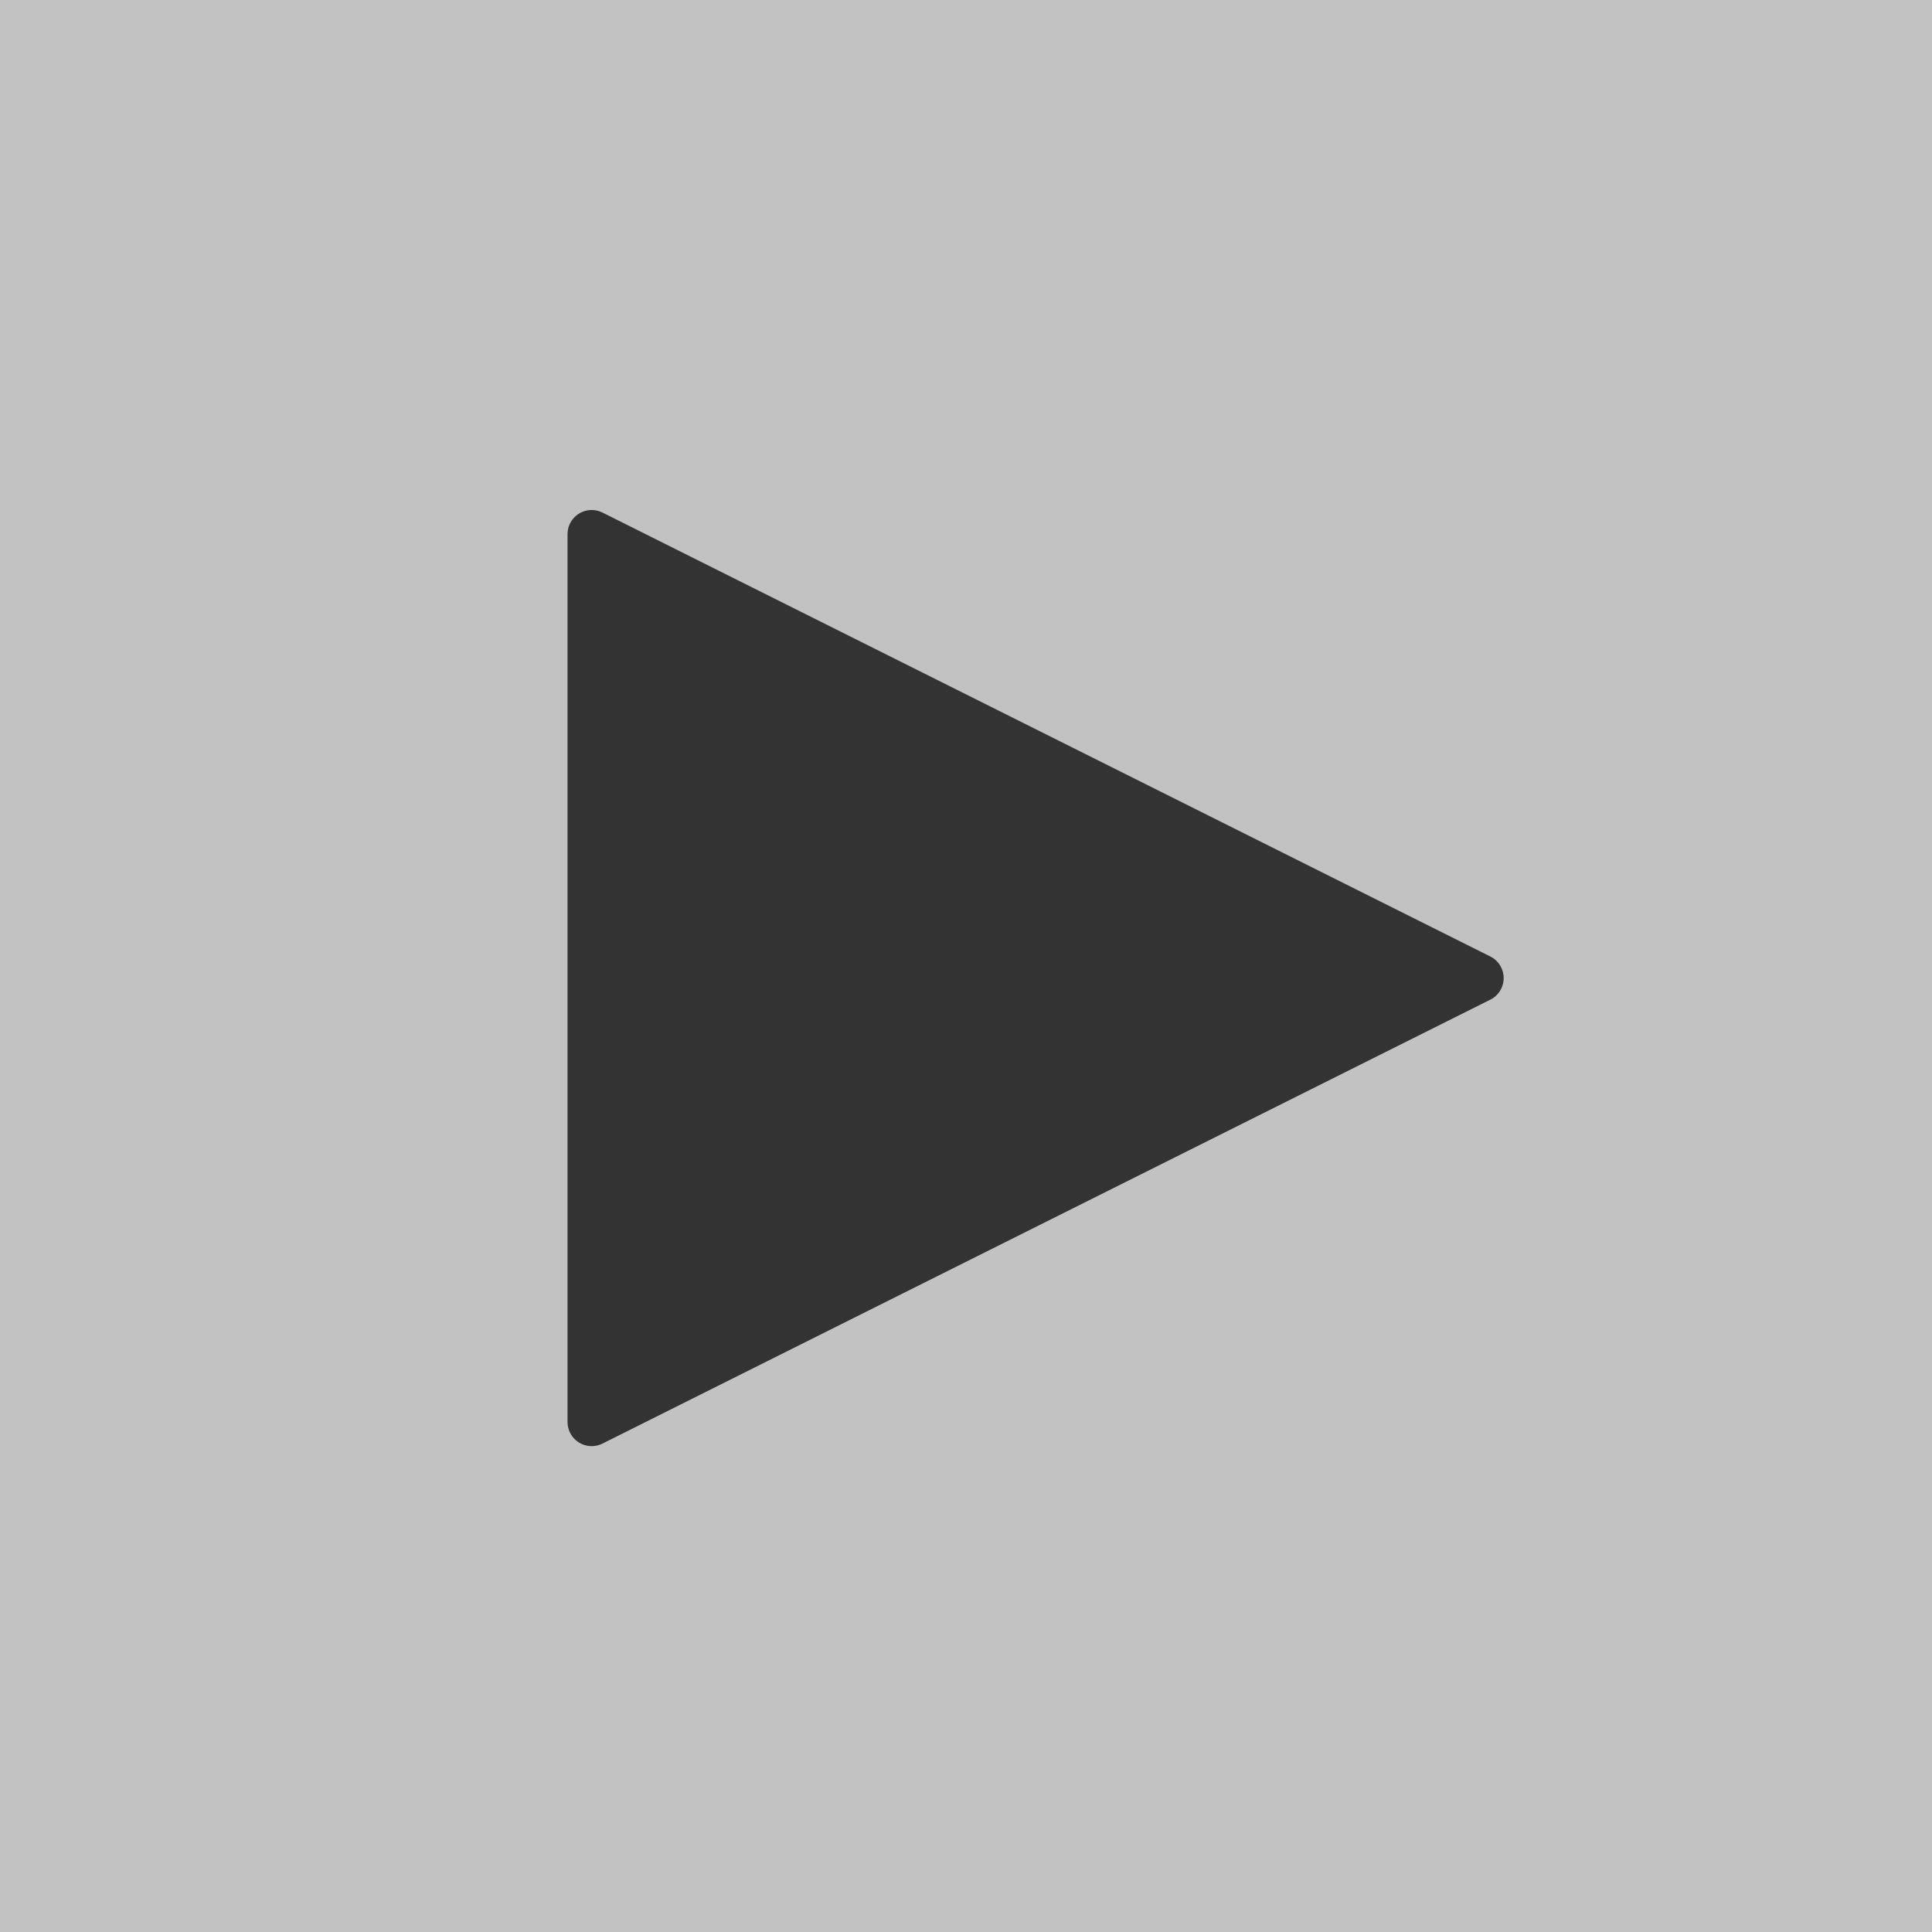 <?xml version="1.0" encoding="UTF-8"?>
<svg width="80px" height="80px" viewBox="0 0 80 80" version="1.1" xmlns="http://www.w3.org/2000/svg" xmlns:xlink="http://www.w3.org/1999/xlink">
    <rect x="0" y="0" width="80" height="80" fill="#333333" stroke="none"/>
    <!-- Generator: Sketch 52.6 (67491) - http://www.bohemiancoding.com/sketch -->
    <title>play-button</title>
    <desc>Created with Sketch.</desc>
    <g id="Vive-Active-v2.0" stroke="none" stroke-width="1" fill="none" fill-rule="evenodd" fill-opacity="0.7">
        <g id="homepage" transform="translate(-660, -1635)" fill="#FFFFFF">
            <g id="The-Workout" transform="translate(0, 1215)">
                <g id="01-Button-/-08-Play" transform="translate(660, 420)">
                    <g id="Button-/-Play">
                        <path d="M0,0 L80,0 L80,80 L0,80 L0,0 Z M61.711,41.394 C61.905,41.298 62.062,41.141 62.158,40.947 C62.405,40.453 62.205,39.853 61.711,39.606 L24.947,21.224 C24.808,21.154 24.655,21.118 24.5,21.118 C23.948,21.118 23.5,21.566 23.5,22.118 L23.5,58.882 C23.5,59.037 23.536,59.19 23.606,59.329 C23.853,59.823 24.453,60.023 24.947,59.776 L61.711,41.394 Z" id="Combined-Shape"></path>
                    </g>
                </g>
            </g>
        </g>
    </g>
</svg>